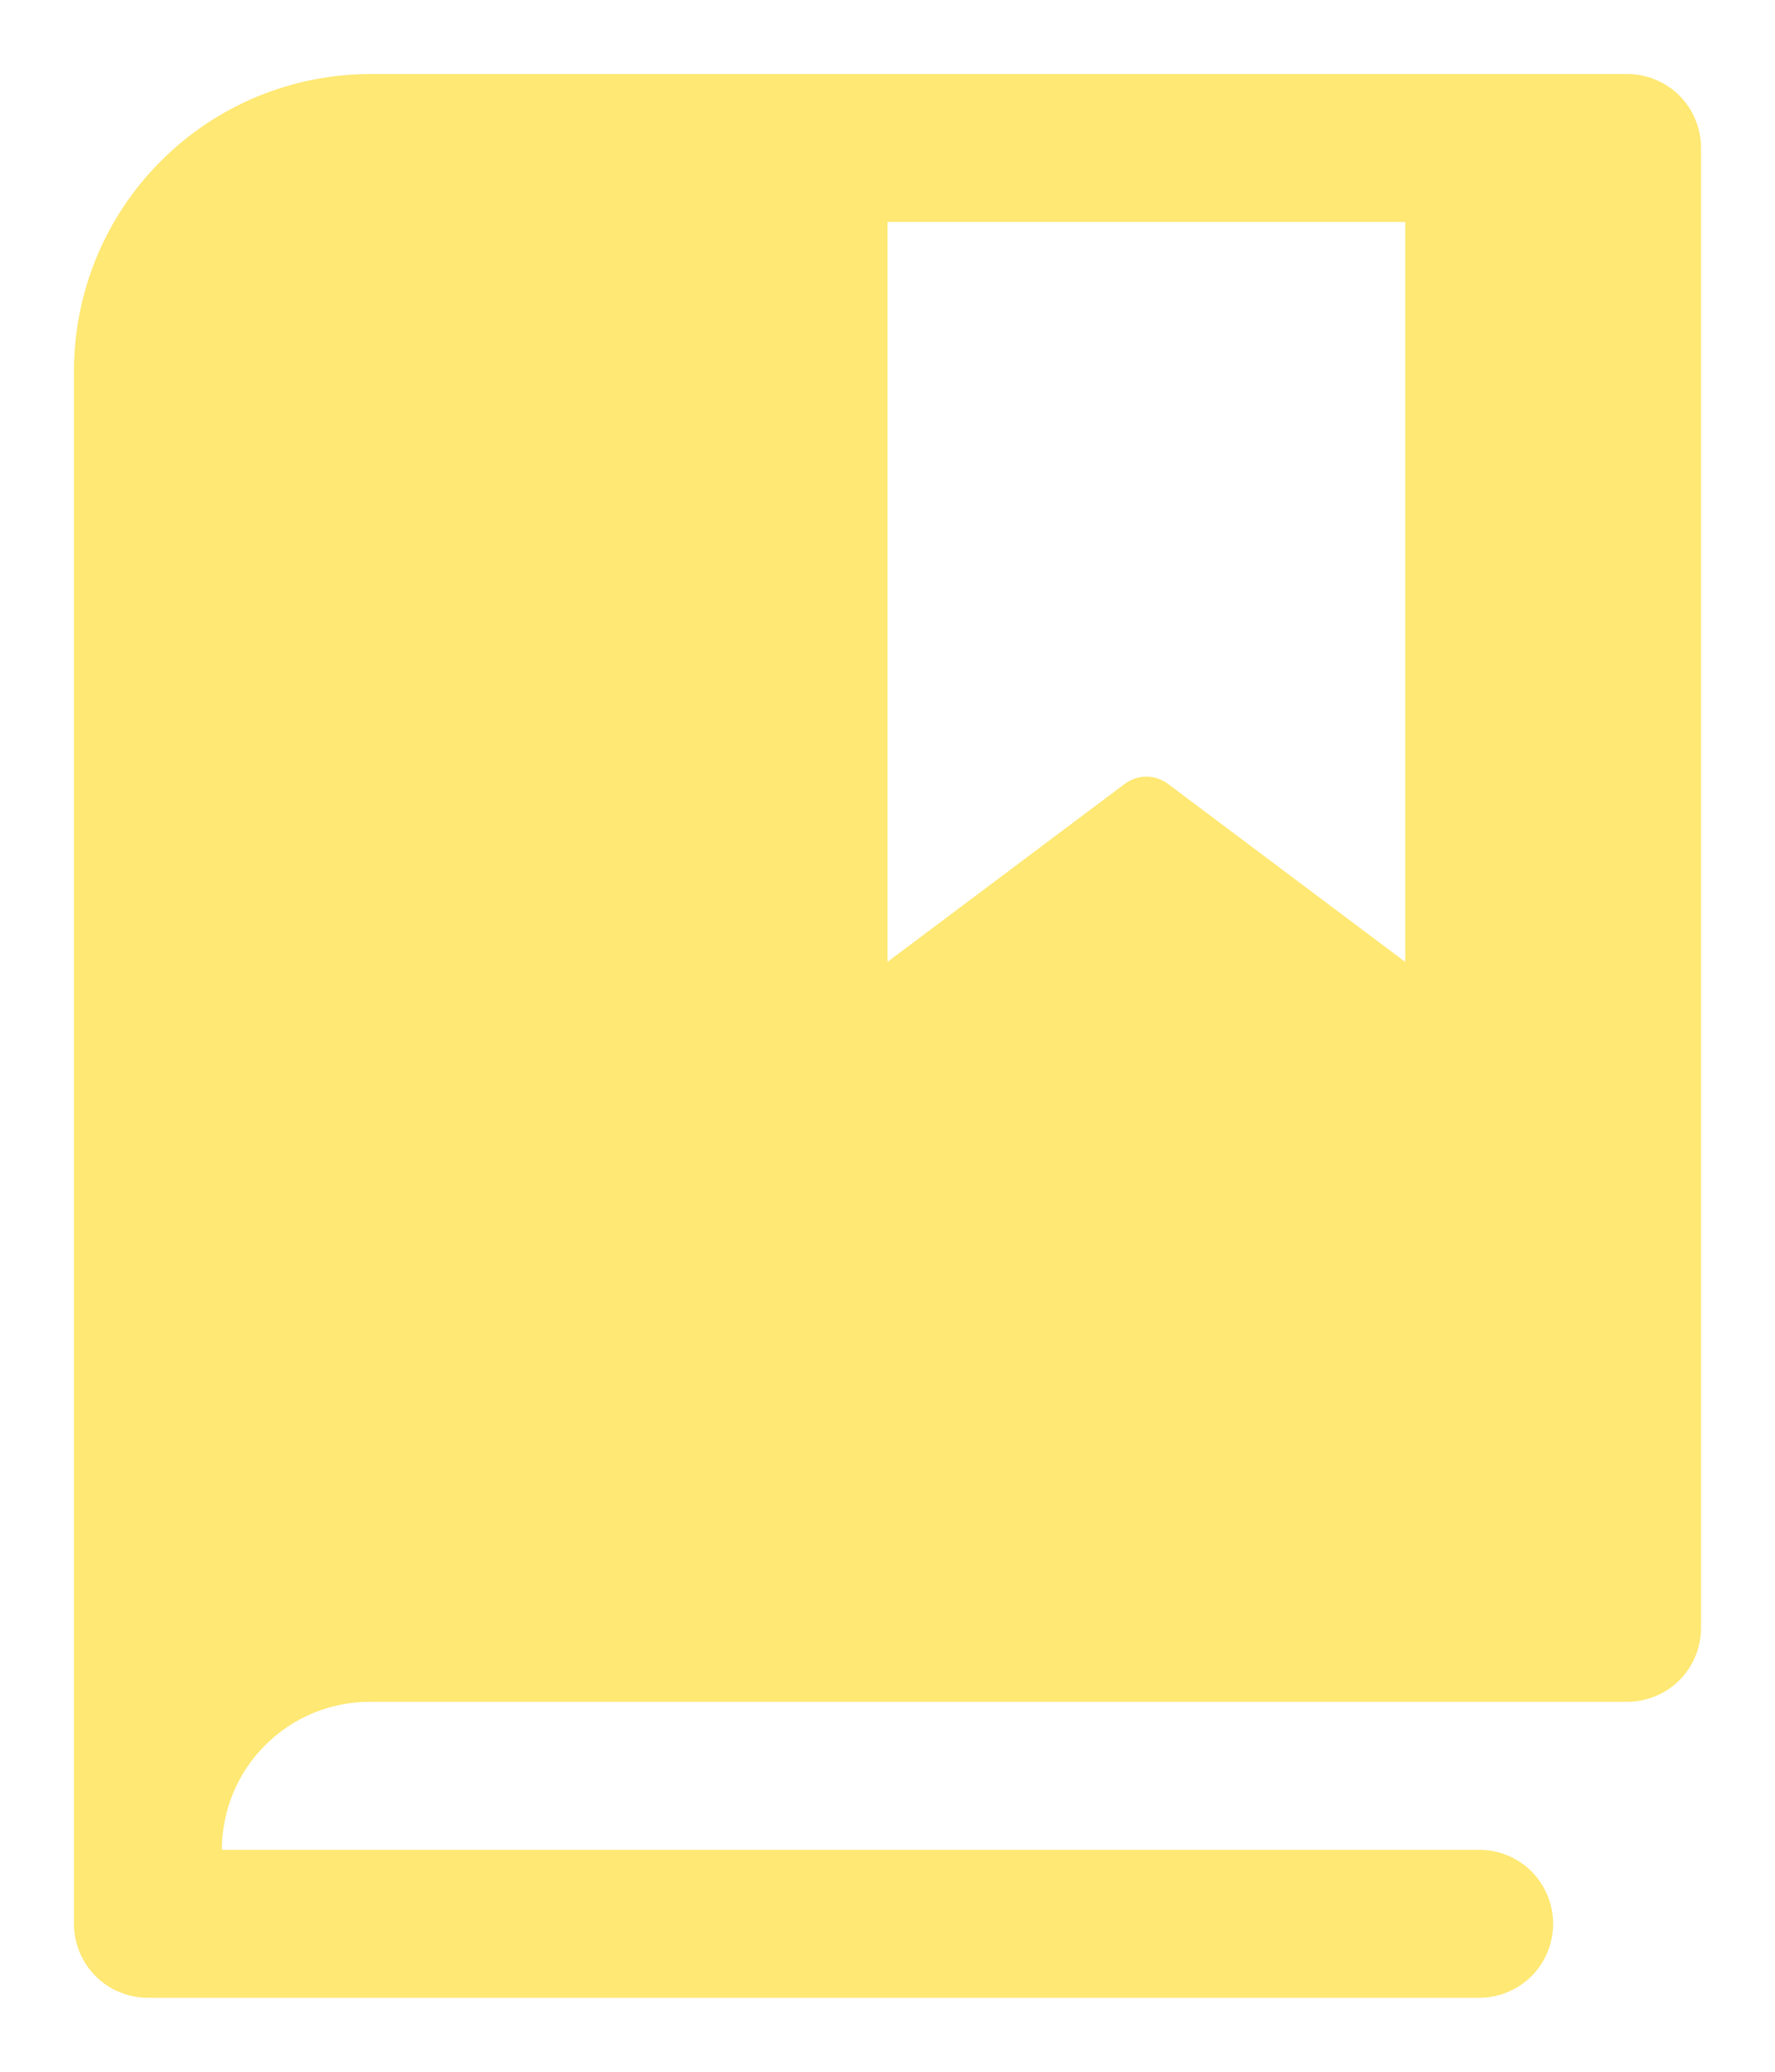 <svg width="12" height="14" viewBox="0 0 12 14" fill="none" xmlns="http://www.w3.org/2000/svg">
<path d="M11 0.5H2.5C1.97 0.502 1.462 0.713 1.088 1.088C0.713 1.462 0.502 1.97 0.5 2.5V13C0.5 13.133 0.553 13.26 0.646 13.354C0.74 13.447 0.867 13.5 1 13.5H10C10.133 13.5 10.26 13.447 10.354 13.354C10.447 13.26 10.5 13.133 10.5 13C10.5 12.867 10.447 12.74 10.354 12.646C10.26 12.553 10.133 12.5 10 12.5H1.5C1.5 12.235 1.605 11.98 1.793 11.793C1.98 11.605 2.235 11.5 2.5 11.5H11C11.133 11.5 11.26 11.447 11.354 11.354C11.447 11.26 11.5 11.133 11.5 11V1C11.5 0.867 11.447 0.74 11.354 0.646C11.26 0.553 11.133 0.5 11 0.5ZM9.5 6.5L7.9 5.3C7.857 5.267 7.804 5.248 7.75 5.248C7.696 5.248 7.643 5.267 7.6 5.3L6 6.5V1.5H9.5V6.5Z" fill="#FFE873"/>
</svg>
